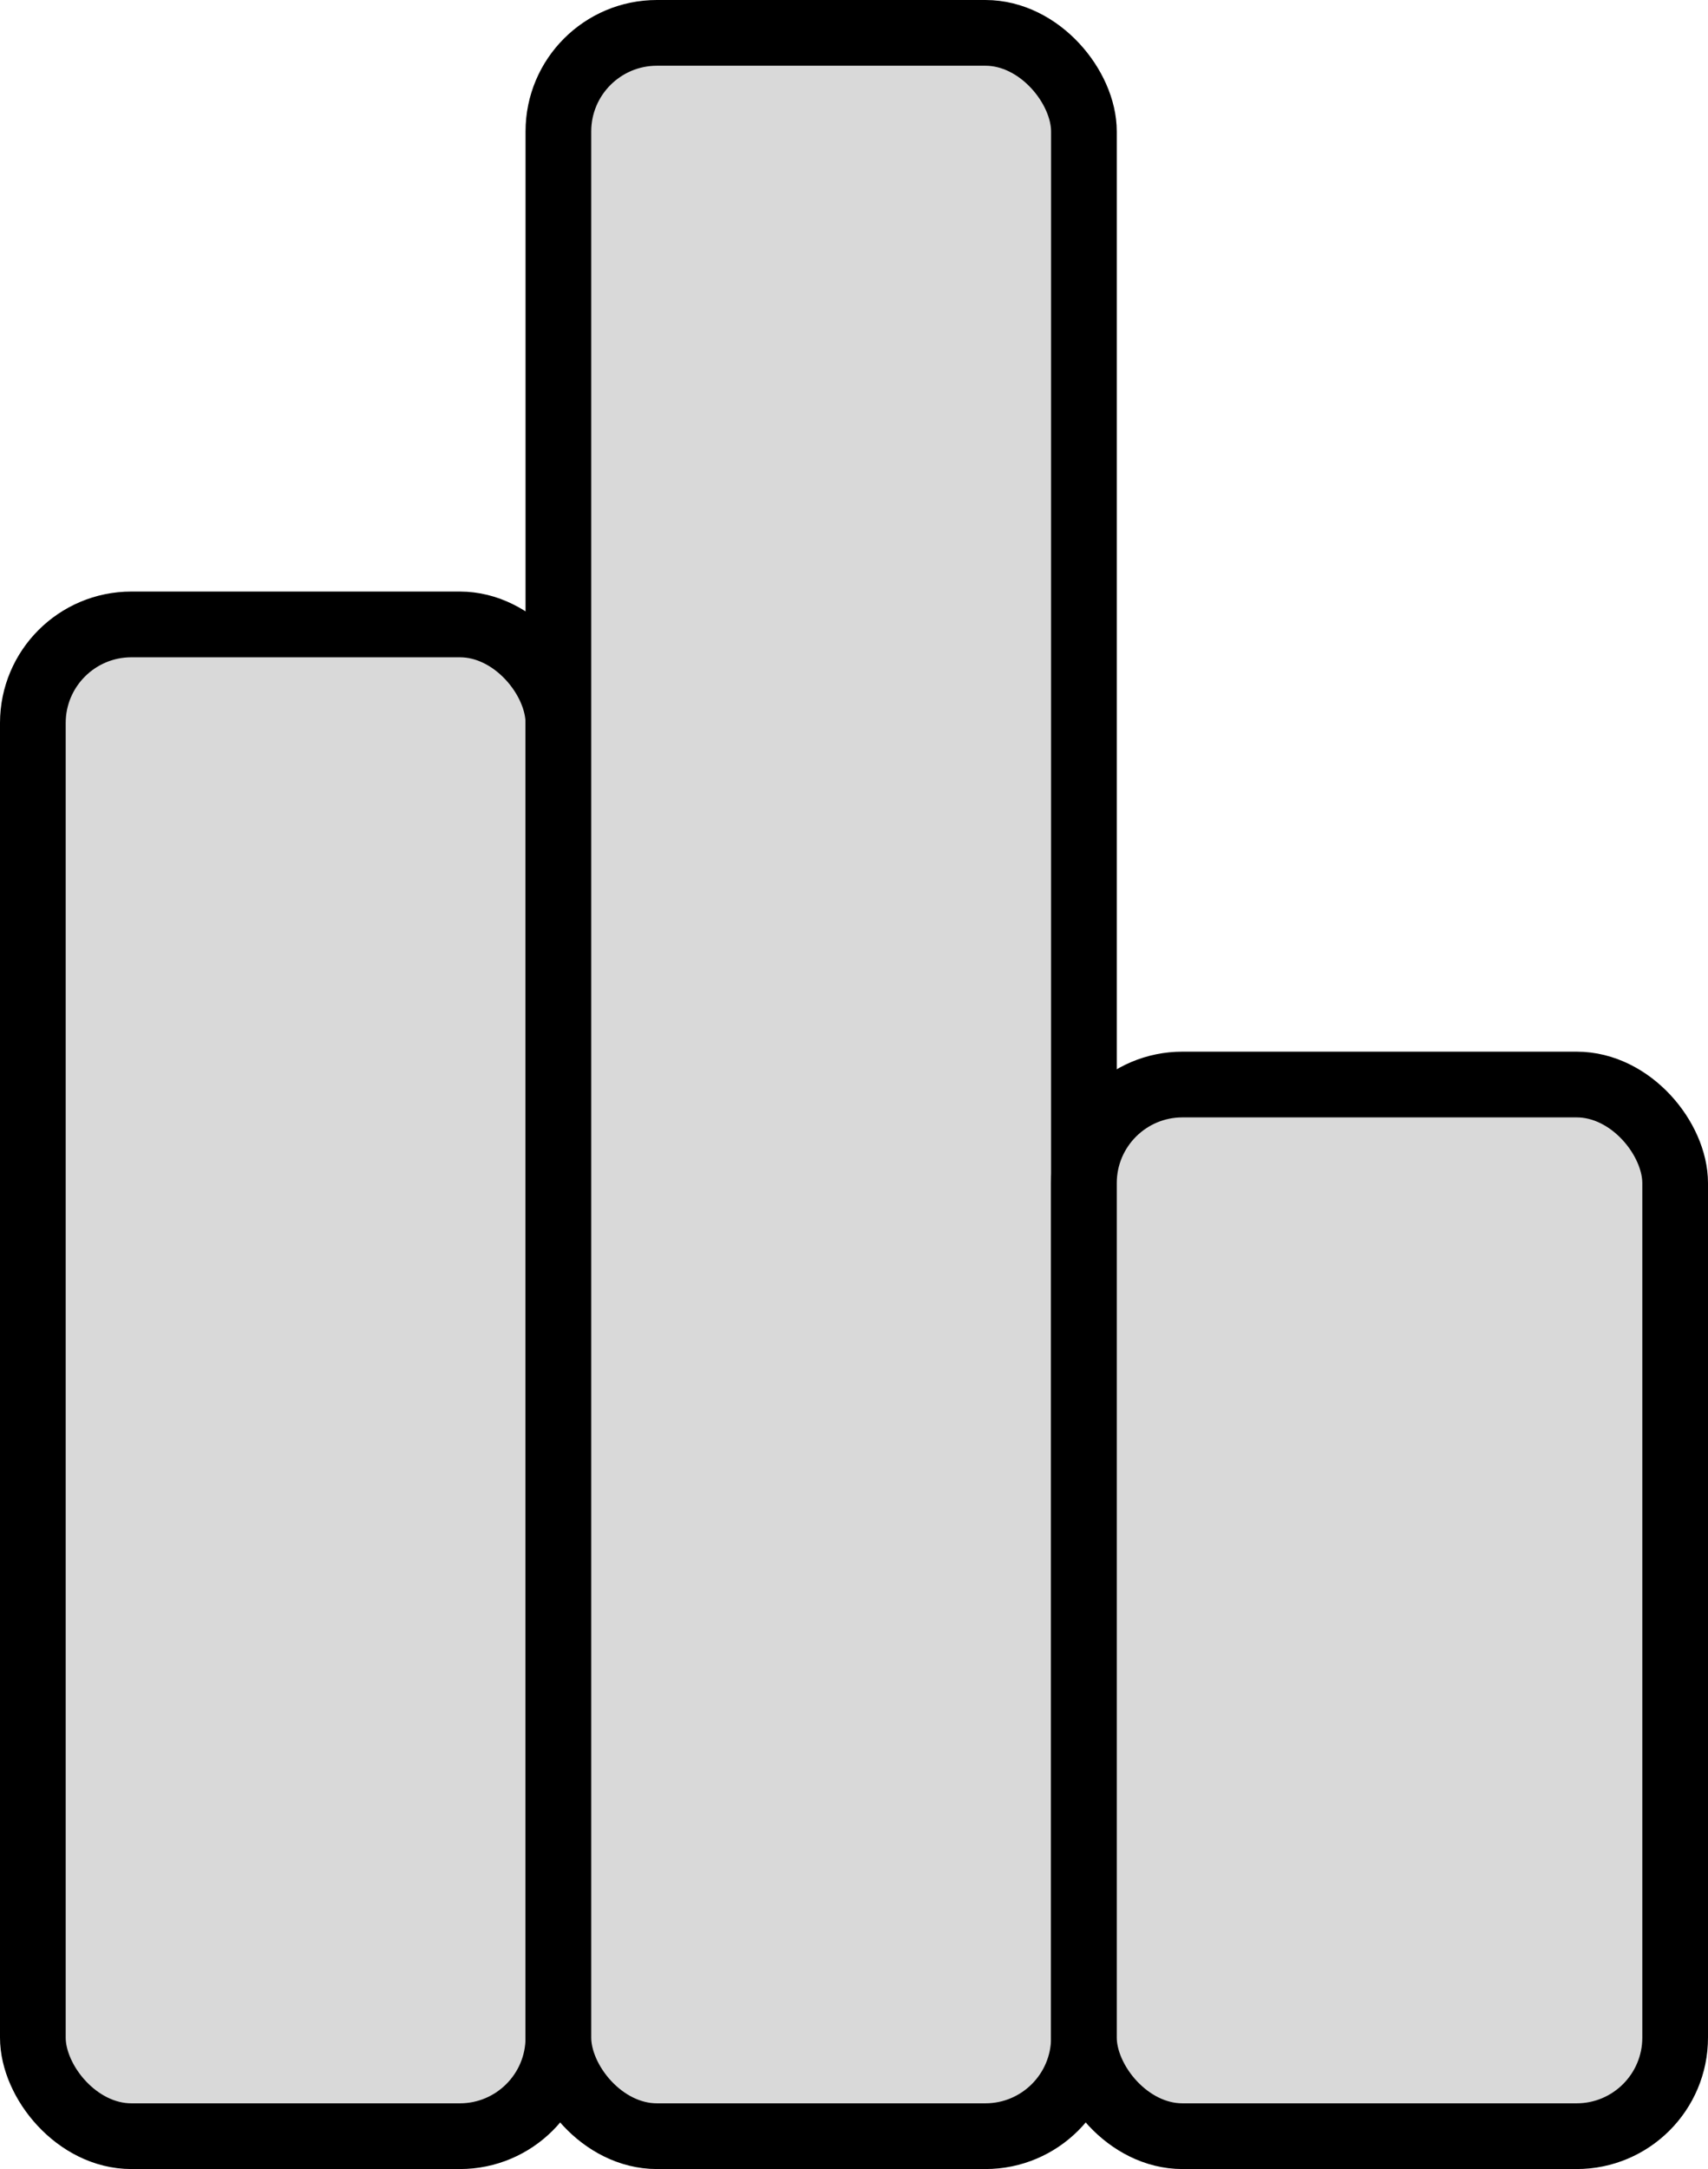 <svg width="26" height="33" viewBox="0 0 26 33" fill="none" xmlns="http://www.w3.org/2000/svg">
<rect x="0.5" y="9.5" width="8" height="23" rx="1.5" fill="#D9D9D9" stroke="black"/>
<rect x="8.5" y="0.5" width="8" height="32" rx="1.5" fill="#D9D9D9" stroke="black"/>
<rect x="16.5" y="16.5" width="9" height="16" rx="1.5" fill="#D9D9D9" stroke="black"/>
</svg>
